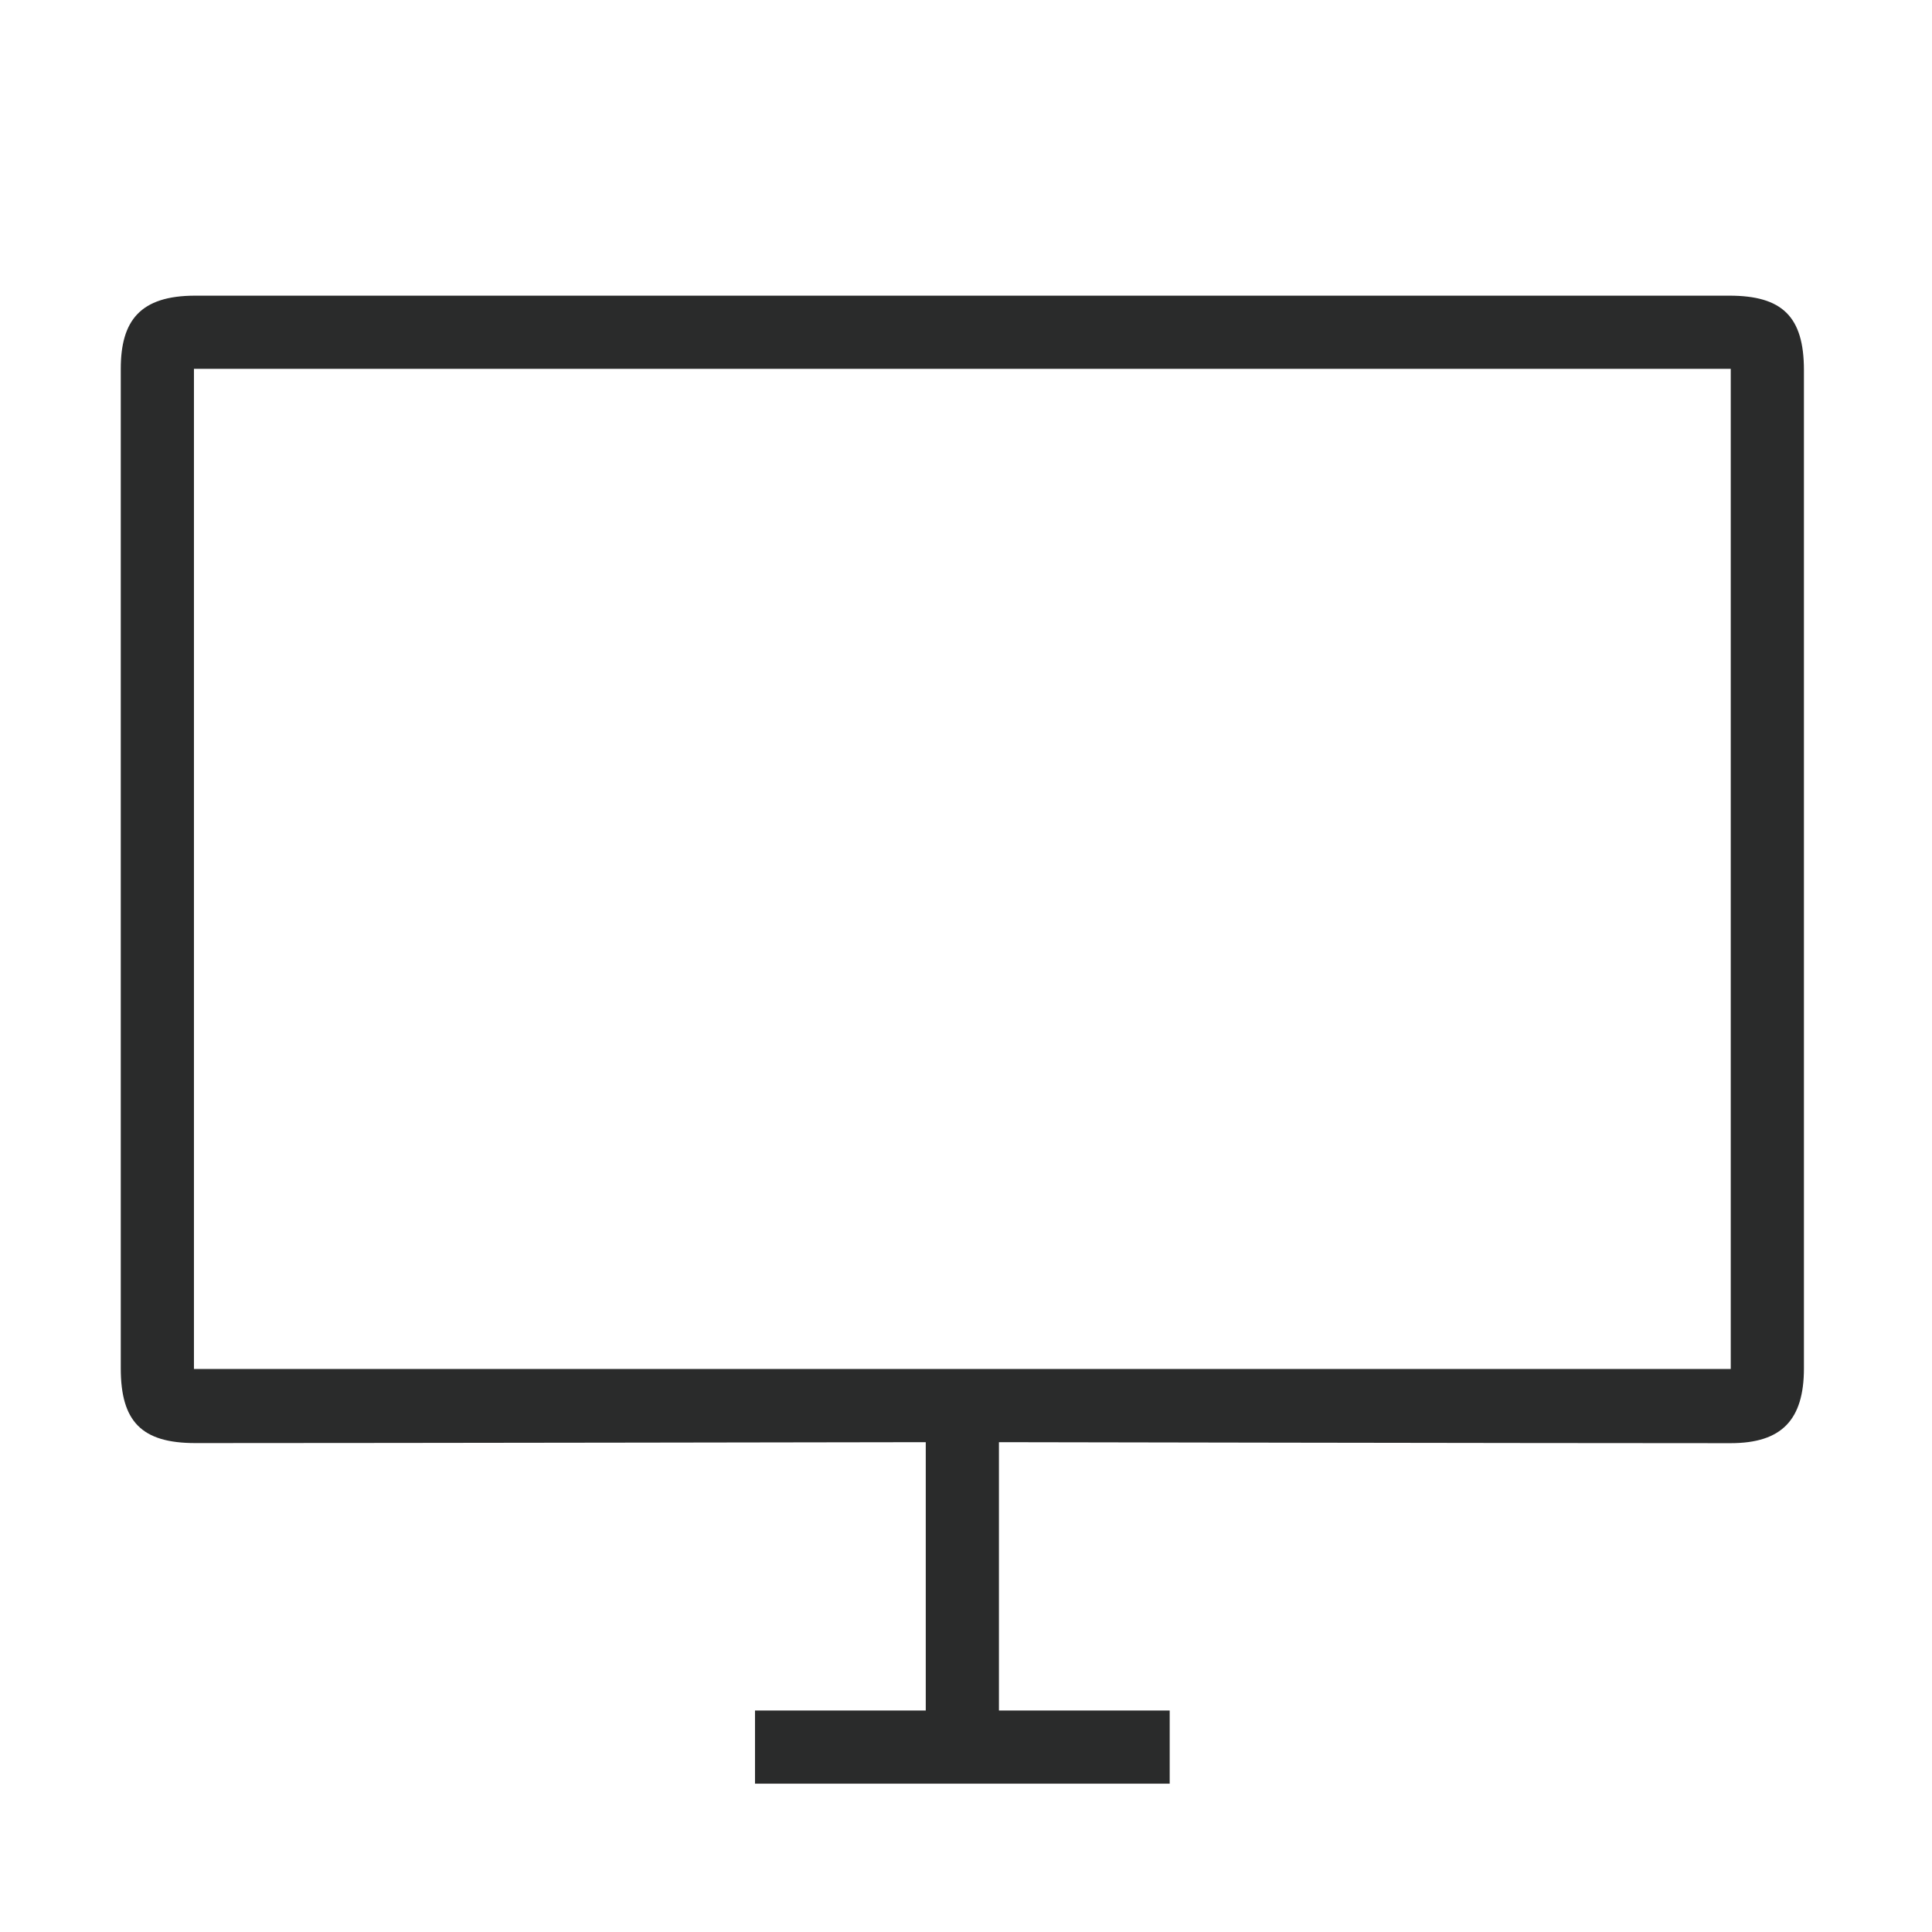 <?xml version="1.0" standalone="no"?><!DOCTYPE svg PUBLIC "-//W3C//DTD SVG 1.1//EN" "http://www.w3.org/Graphics/SVG/1.1/DTD/svg11.dtd"><svg t="1725968187477" class="icon" viewBox="0 0 1024 1024" version="1.1" xmlns="http://www.w3.org/2000/svg" p-id="5624" xmlns:xlink="http://www.w3.org/1999/xlink" width="64" height="64"><path d="M956.121 725.231c0-102.478-0.001-426.826-0.001-529.063 0-28.503-11.621-39.459-39.529-39.459-150.721 0-662.533 0-813.125 0-29.188 0-39.456 13.251-39.456 38.771 0 101.694 0 427.042 0 529.75 0 28.107 10.957 39.63 39.456 39.63 105.688 0 387.207-0.479 387.207-0.479l0 142.221-90.504 0 0 38.787 219.796 0 0-38.787-90.504 0L529.46 764.382c0 0 278.345 0.528 387.819 0.528C944.27 764.909 956.121 752.649 956.121 725.231zM102.797 195.5l814.536 0 0 530.095L102.797 725.595 102.797 195.5z" fill="#2A2B2B" p-id="5625"></path></svg>
